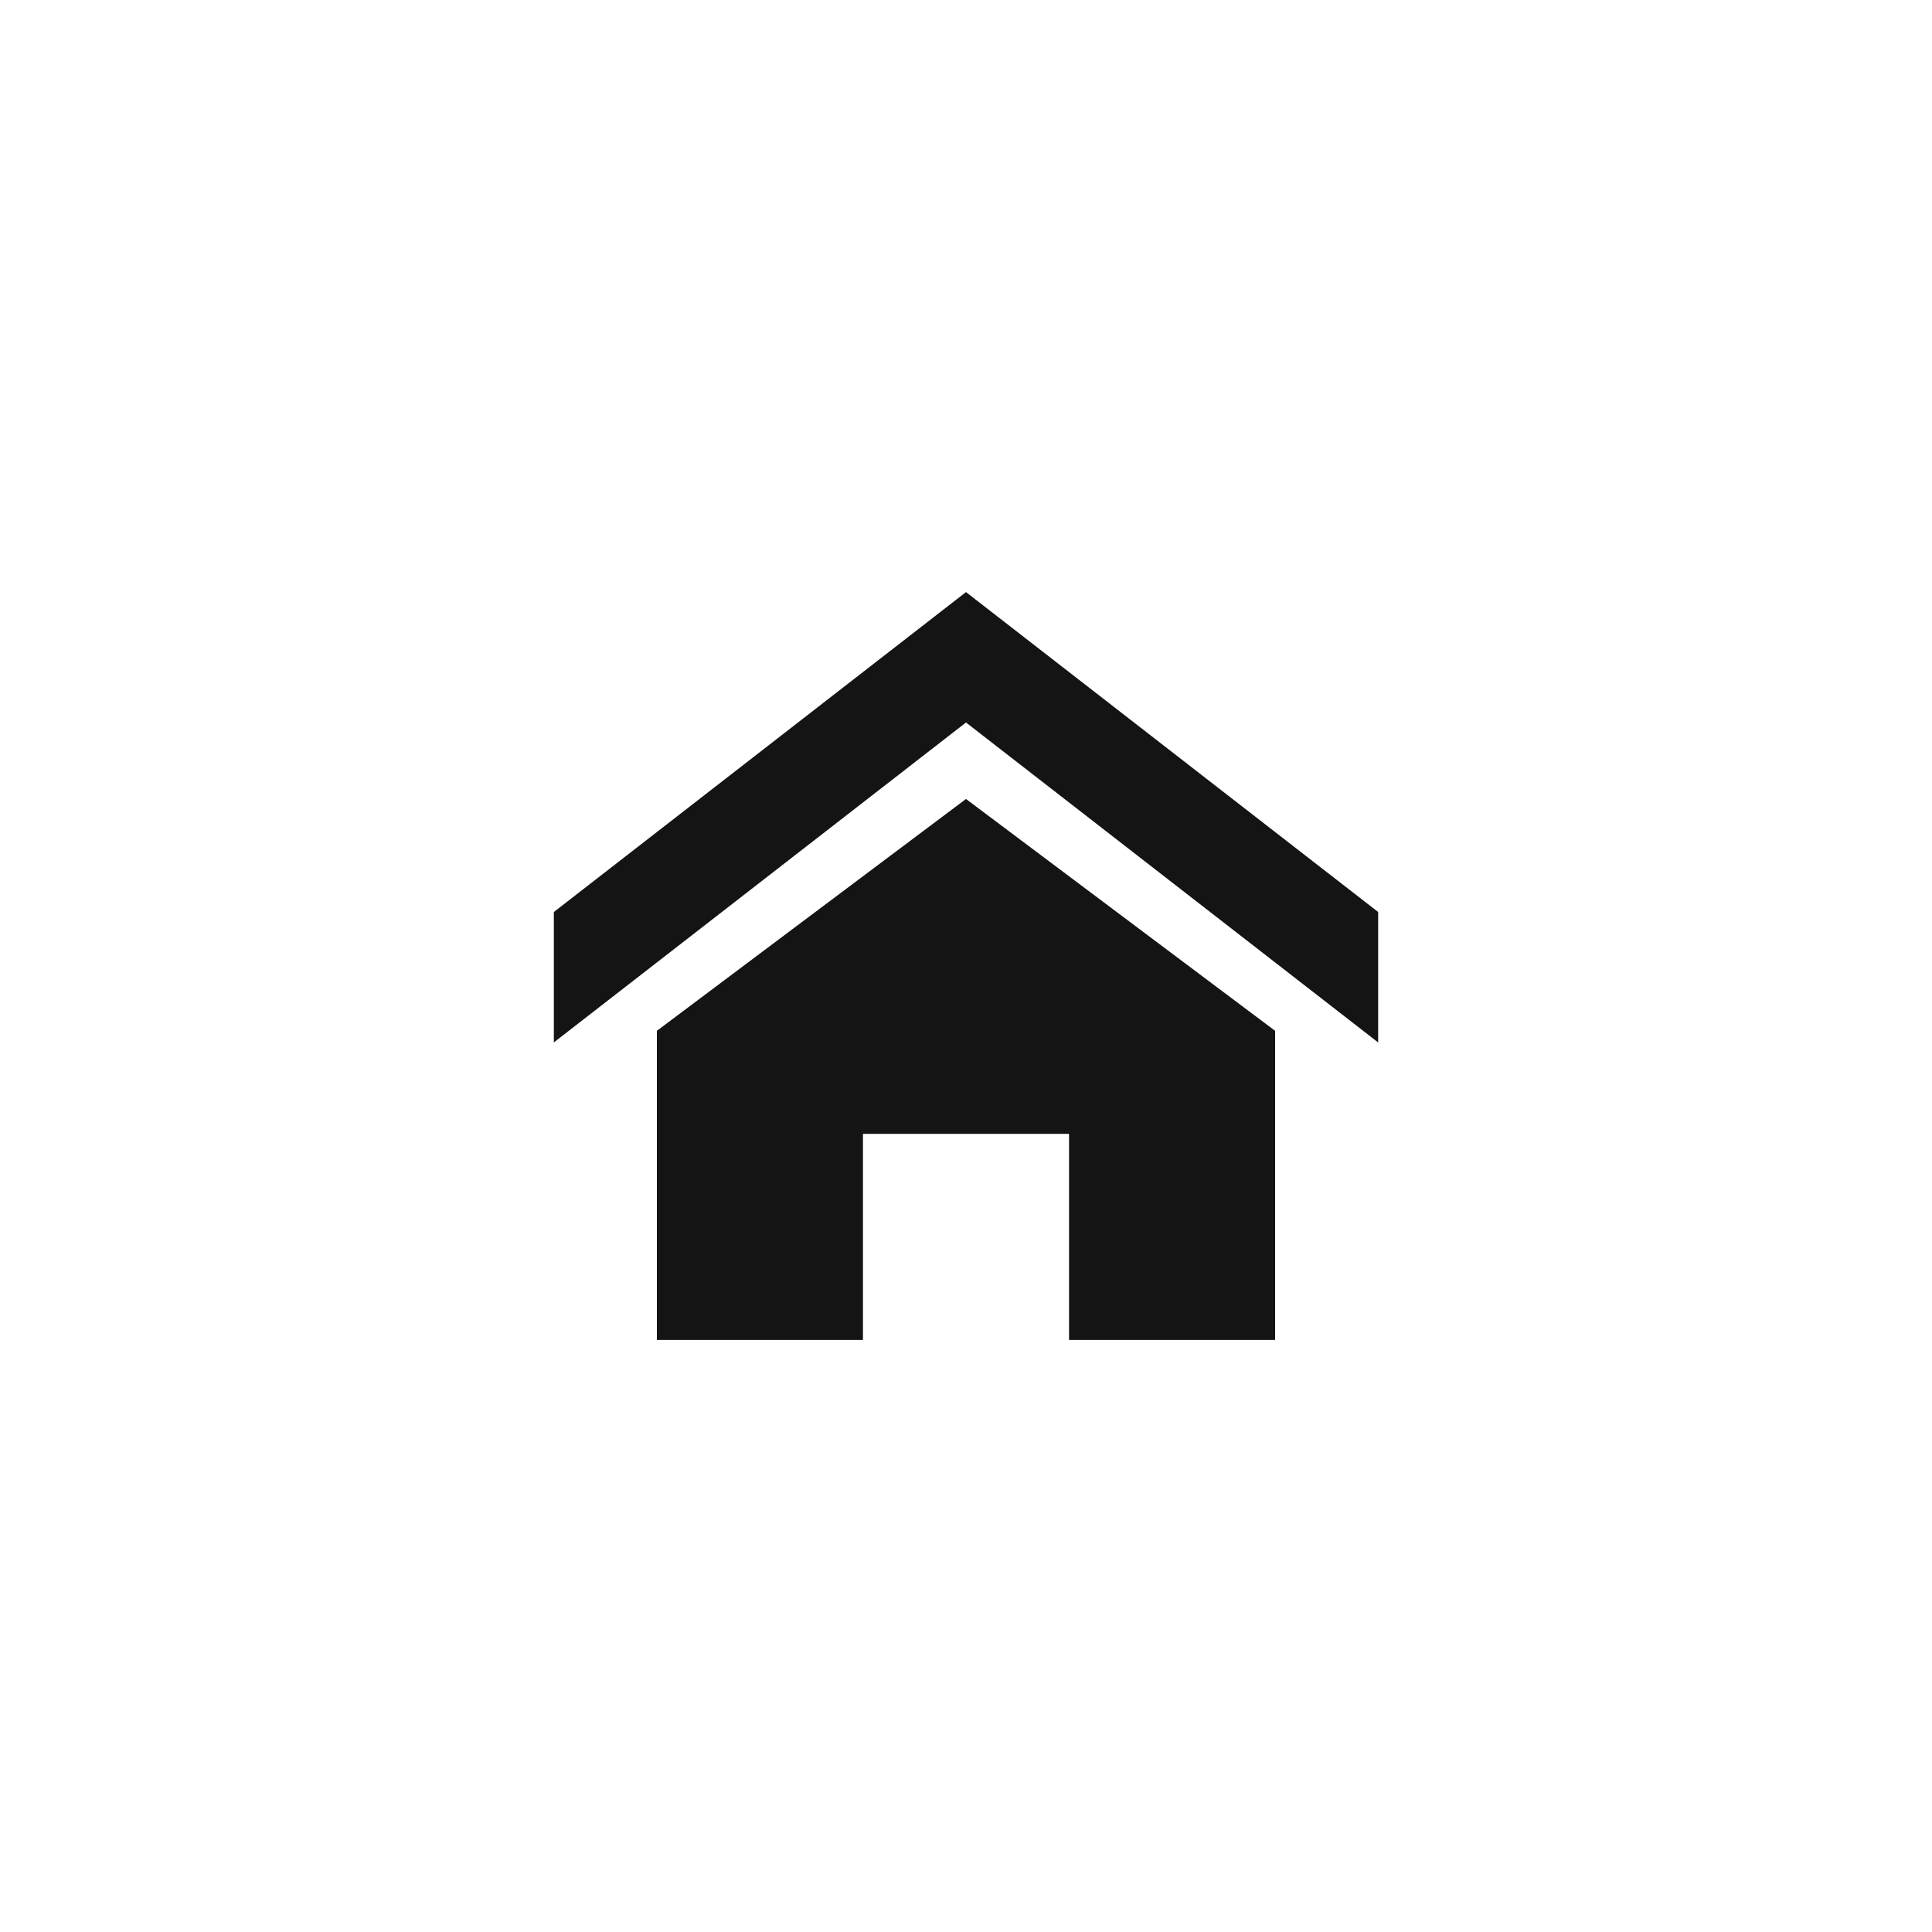 <svg xmlns="http://www.w3.org/2000/svg" xmlns:xlink="http://www.w3.org/1999/xlink" width="93" height="93" viewBox="0 0 93 93">
  <defs>
    <clipPath id="clip-Home">
      <rect width="93" height="93"/>
    </clipPath>
  </defs>
  <g id="Home" clip-path="url(#clip-Home)">
    <path id="Icon_metro-home" data-name="Icon metro-home" d="M42.251,24.541,22.411,9.14l-19.84,15.4V18.262l19.84-15.4,19.84,15.4Zm-4.96-.56v14.88h-9.92v-9.92h-9.92v9.92H7.531V23.981l14.88-11.16Z" transform="translate(24.089 25.639)" fill="#141414"/>
  </g>
</svg>

